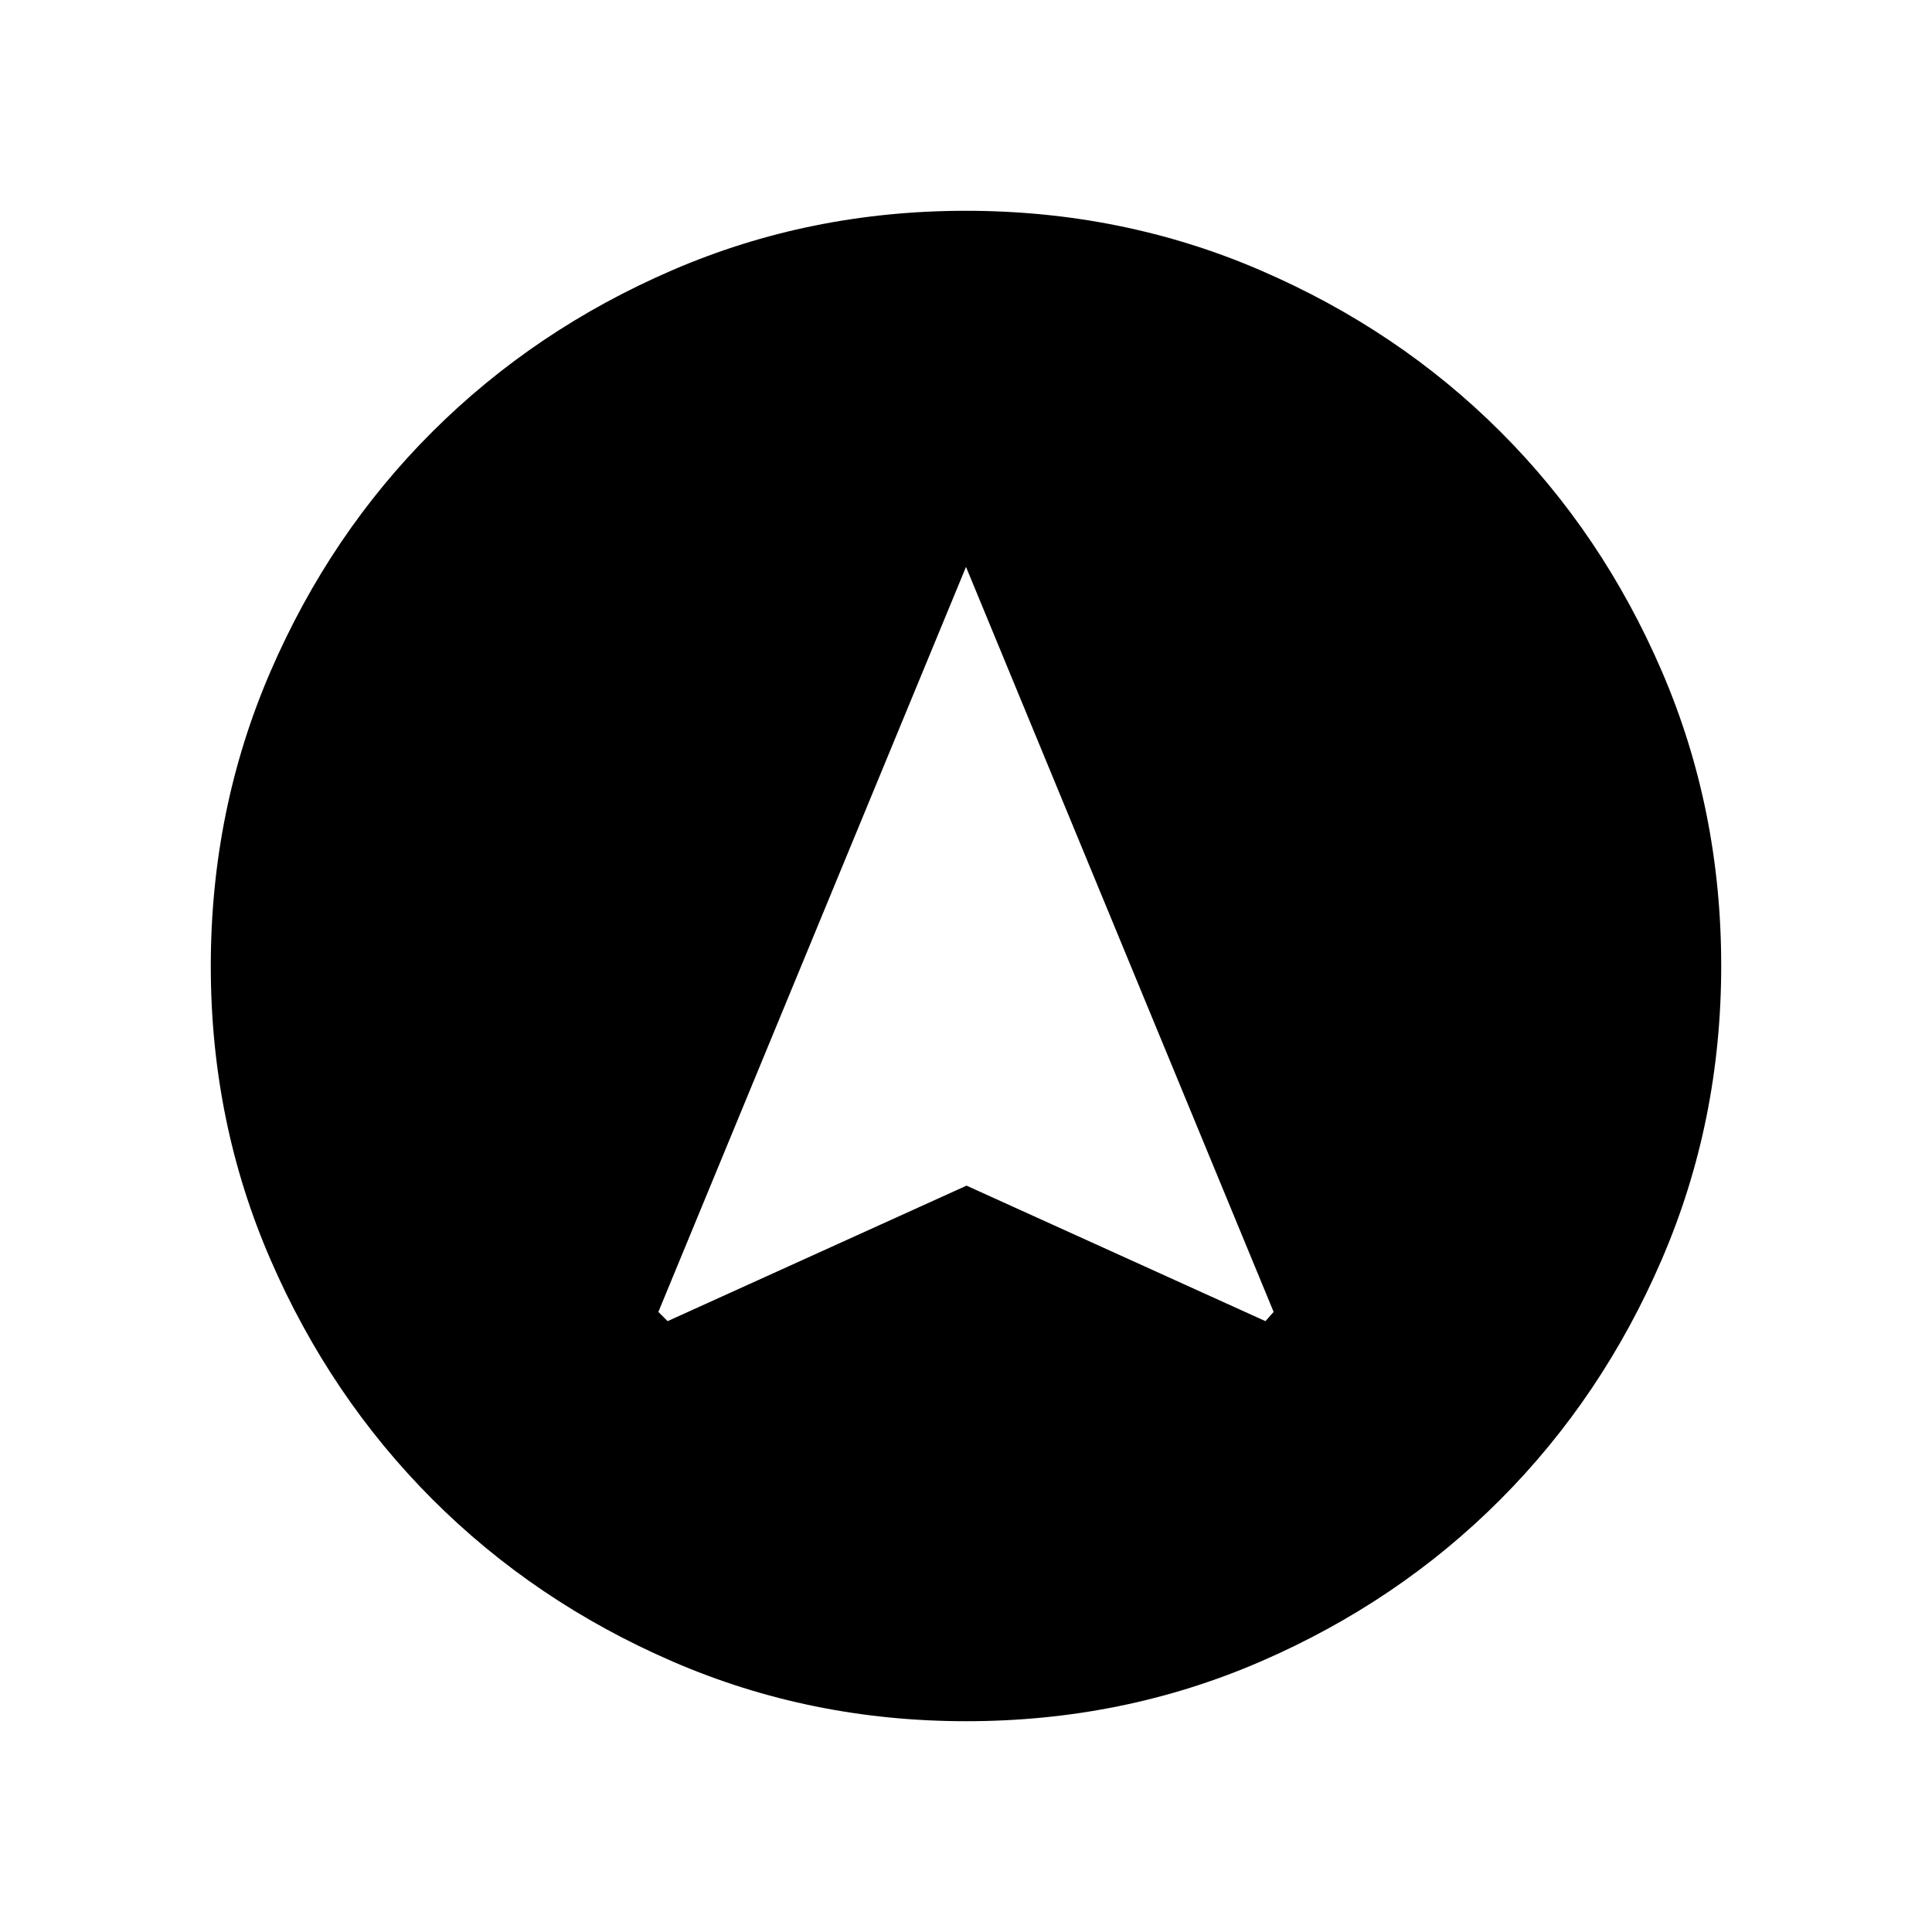 <svg xmlns="http://www.w3.org/2000/svg" height="40" viewBox="0 -960 960 960" width="40"><path d="m331.73-303.53 148.53-67.33 148.53 67.33 4.07-4.59L480-678.31 327.14-308.12l4.59 4.59Zm148.4 198.79q-77.45 0-145.9-29.66T214.87-215q-50.9-50.93-80.51-119.22-29.62-68.28-29.62-145.65 0-77.86 29.66-146.44T215-745.63q50.93-50.73 119.22-80.18 68.28-29.45 145.65-29.45 77.86 0 146.44 29.57 68.59 29.58 119.32 80.27 50.73 50.69 80.18 119.1 29.45 68.41 29.45 146.19 0 77.45-29.5 145.9-29.49 68.45-80.26 119.36-50.77 50.9-119.18 80.51-68.41 29.62-146.19 29.62Z"/></svg>